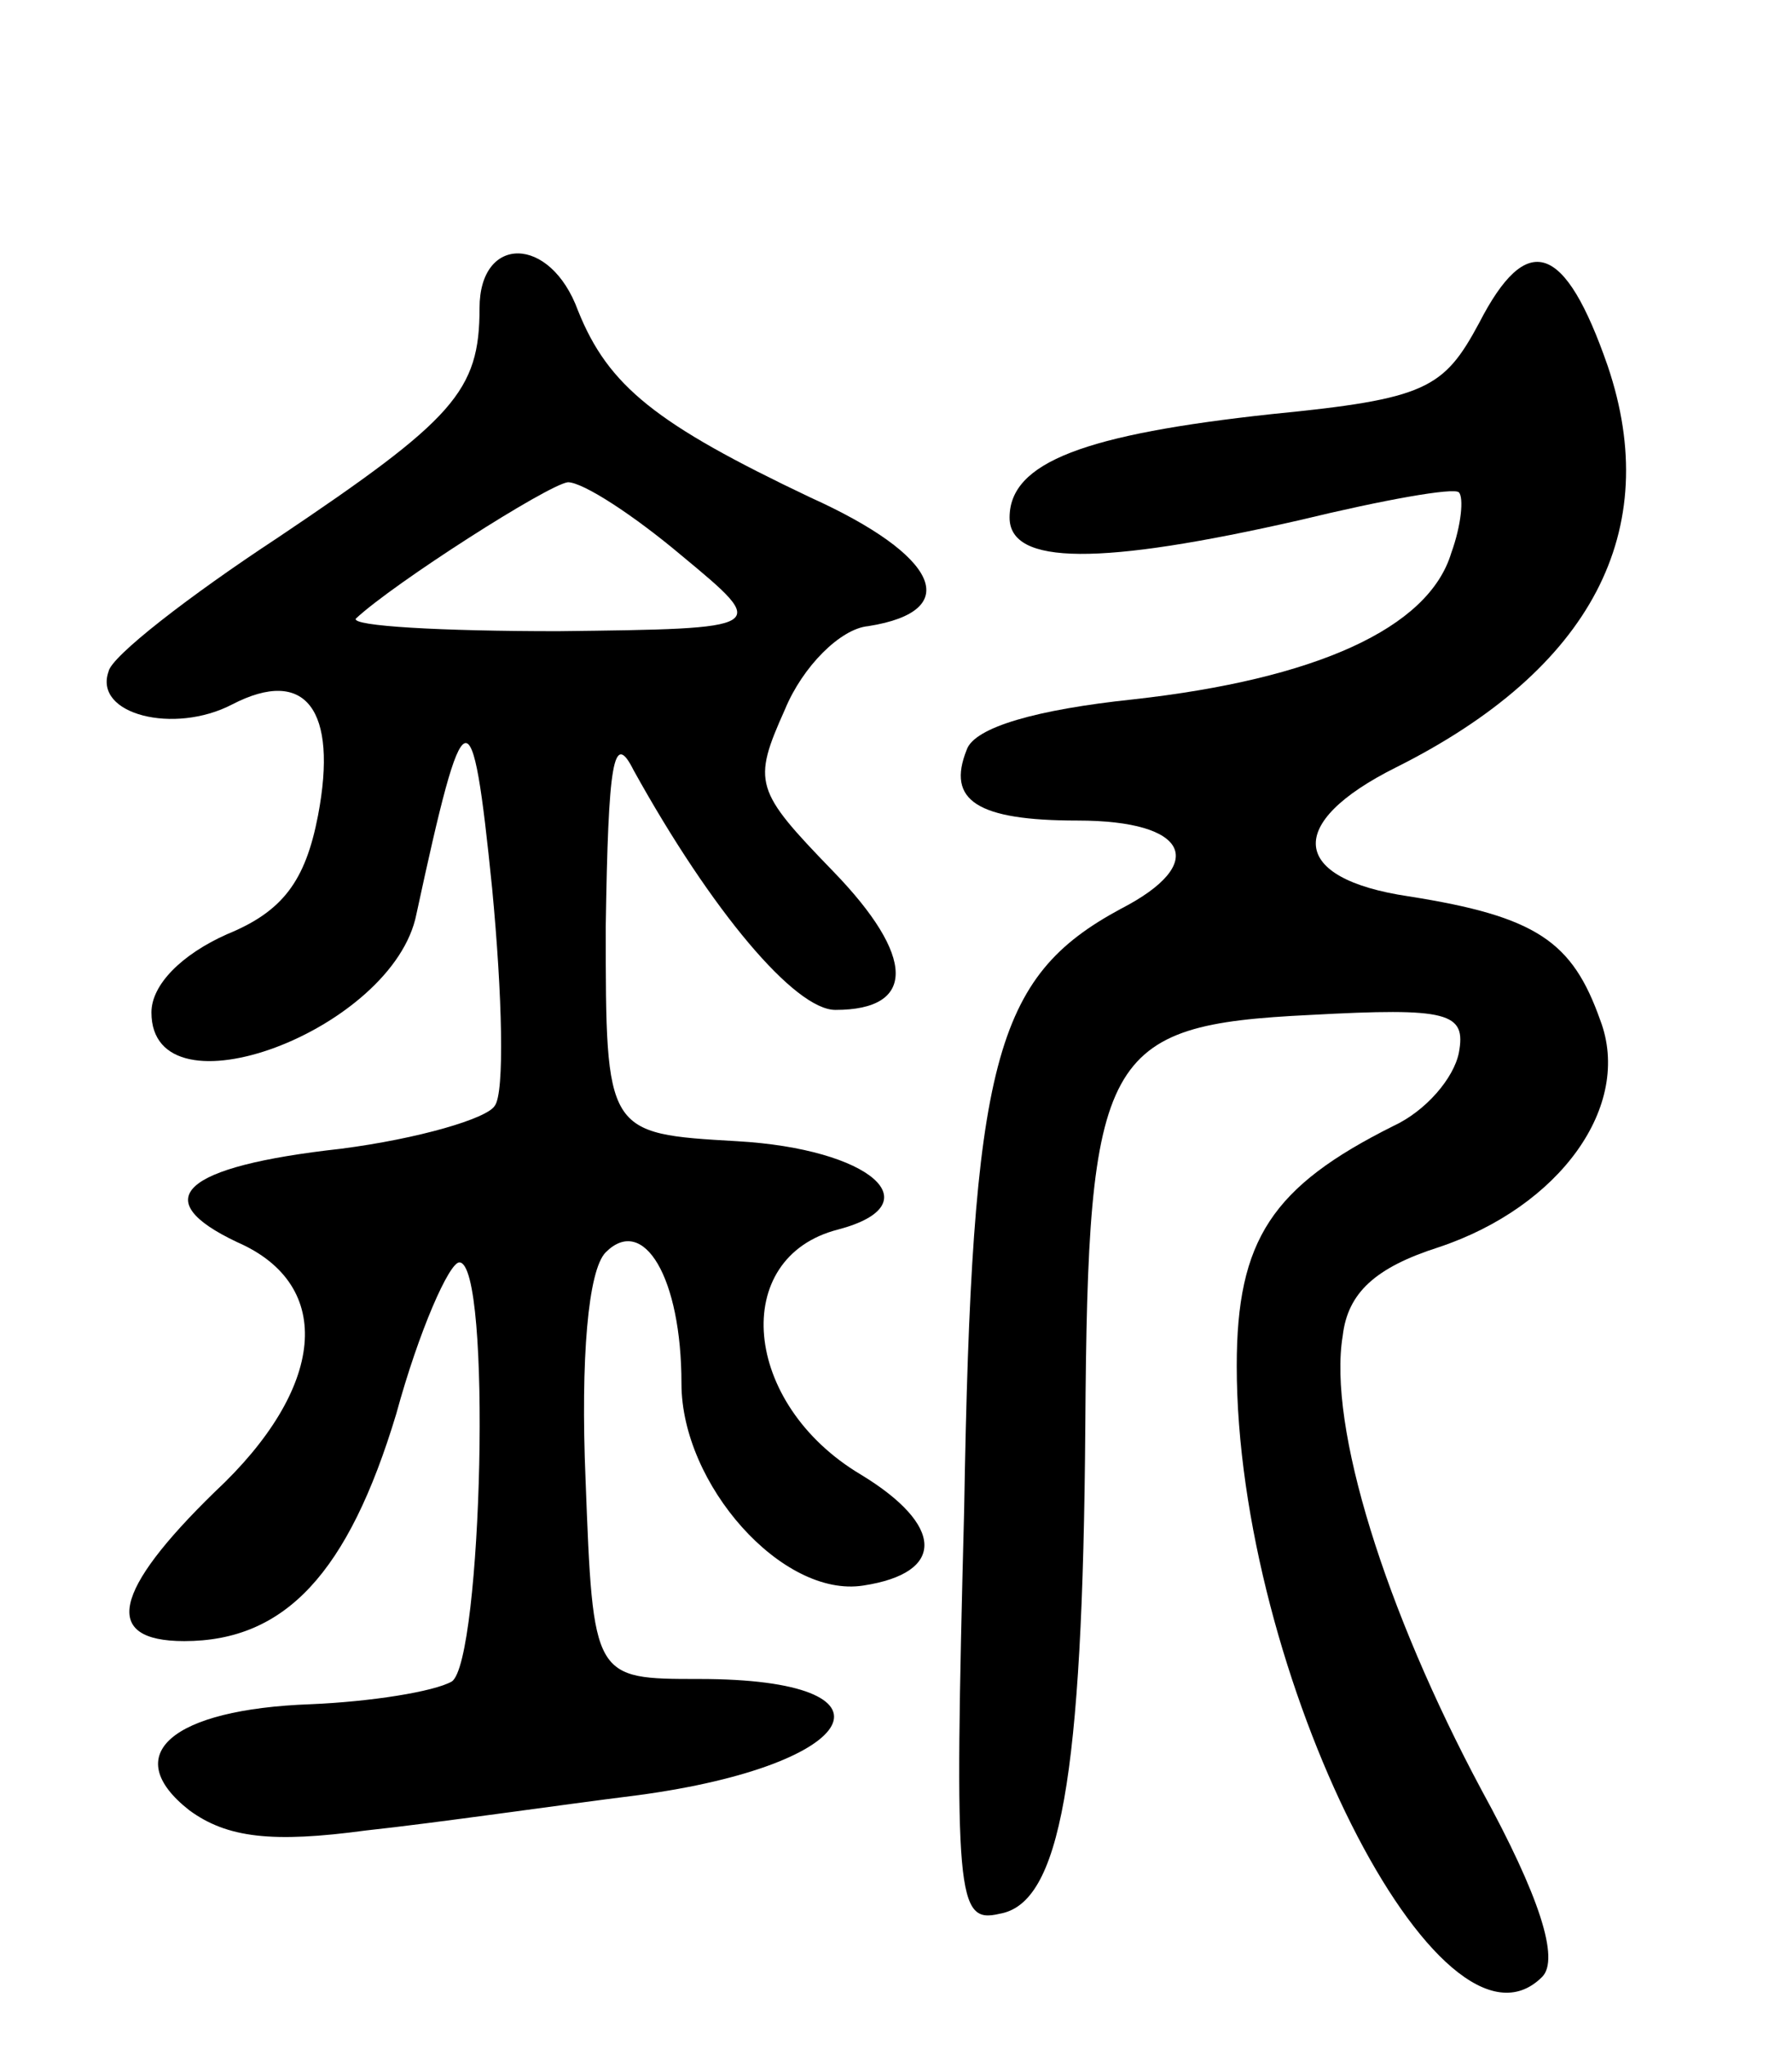 <svg version="1.0" xmlns="http://www.w3.org/2000/svg"
 width="71pt" height="81pt" viewBox="0 0 71 81"
 preserveAspectRatio="xMidYMid meet">
<g transform="translate(0,81) scale(0.1,-0.1)"
fill="#000000" stroke="none">
<path d="M190 688 c0 -33 -10 -44 -80 -91 -35 -23 -66 -47 -67 -53 -6 -17 26
-25 49 -13 29 15 42 -2 34 -44 -5 -26 -14 -38 -36 -47 -18 -8 -30 -20 -30 -31
0 -43 96 -7 105 39 19 88 22 89 30 10 4 -42 5 -81 1 -86 -3 -5 -30 -13 -61
-17 -63 -7 -77 -20 -41 -37 39 -17 35 -58 -9 -99 -40 -39 -45 -59 -12 -59 40
0 65 27 84 90 9 33 21 60 25 60 13 0 9 -158 -3 -166 -7 -4 -32 -8 -56 -9 -55
-2 -76 -20 -48 -42 15 -11 33 -13 70 -8 28 3 76 10 108 14 89 12 107 46 24 46
-42 0 -42 0 -45 79 -2 48 1 83 8 90 15 15 30 -10 30 -52 0 -40 40 -85 72 -80
33 5 32 24 -1 44 -47 28 -52 86 -9 97 38 10 13 32 -40 35 -52 3 -52 3 -52 85
1 65 3 78 11 62 31 -56 64 -95 80 -95 32 0 32 21 -1 55 -31 32 -32 35 -19 64
7 17 22 32 33 33 38 6 28 28 -23 51 -61 29 -80 44 -92 74 -11 30 -39 30 -39 1z
m80 -98 c35 -29 35 -29 -49 -30 -46 0 -82 2 -80 5 15 14 76 53 84 54 6 0 26
-13 45 -29z"/>
<path d="M586 682 c-14 -26 -21 -30 -82 -36 -74 -8 -104 -19 -104 -41 0 -19
36 -19 115 -1 33 8 61 13 63 11 2 -2 1 -13 -3 -24 -9 -30 -54 -50 -126 -58
-38 -4 -63 -11 -66 -20 -8 -20 4 -28 44 -28 44 0 52 -17 17 -35 -50 -27 -59
-60 -62 -238 -4 -154 -3 -164 14 -160 24 4 33 53 34 193 1 148 7 159 89 163
55 3 62 1 59 -15 -2 -10 -13 -23 -26 -29 -48 -24 -62 -45 -62 -95 0 -122 81
-282 121 -242 7 7 -1 32 -24 74 -38 71 -61 144 -55 180 2 17 13 27 38 35 48
16 77 56 64 90 -11 31 -25 41 -76 49 -47 7 -49 29 -5 51 78 39 106 94 84 159
-17 49 -32 54 -51 17z"/>
</g>
</svg>
